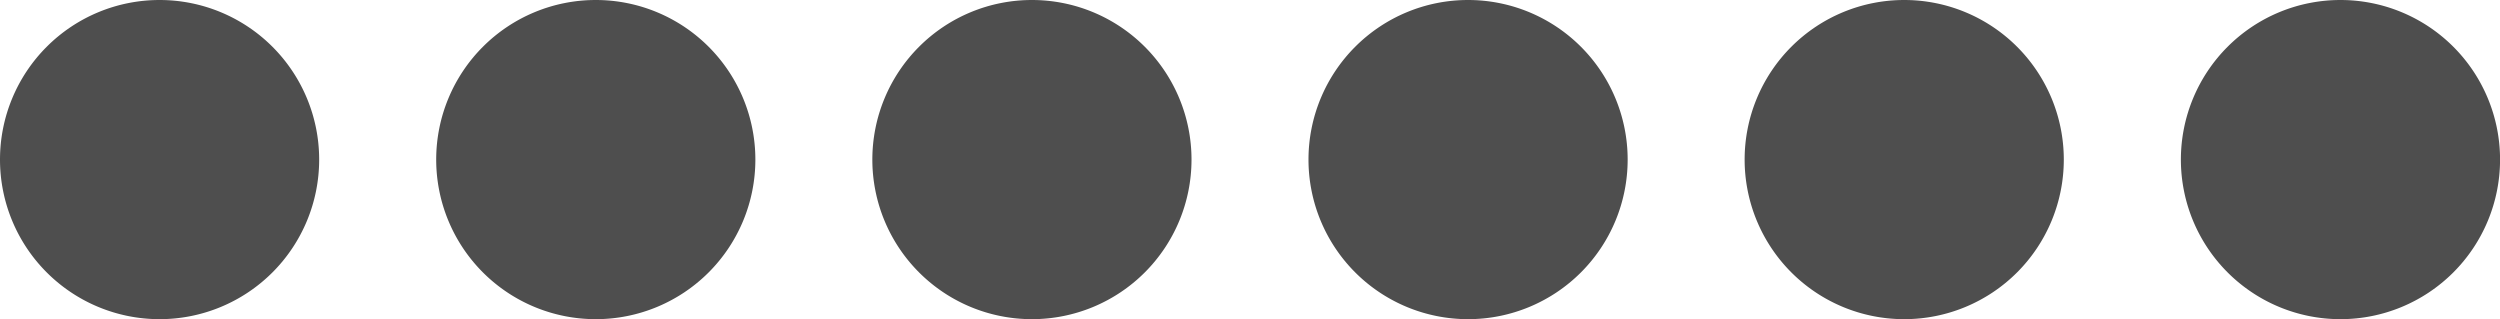 <svg xmlns="http://www.w3.org/2000/svg" width="46.997" height="6" viewBox="0 0 46.997 6">
  <g id="Group_63070" data-name="Group 63070" transform="translate(9356 10617)">
    <path id="Icon_awesome-circle" data-name="Icon awesome-circle" d="M3.563.563a3,3,0,1,0,3,3A3,3,0,0,0,3.563.563Z" transform="translate(-9356.563 -10617.563)" fill="#4e4e4e"/>
    <path id="Icon_awesome-circle-2" data-name="Icon awesome-circle" d="M3.563.563a3,3,0,1,0,3,3A3,3,0,0,0,3.563.563Z" transform="translate(-9348.363 -10617.563)" fill="#4e4e4e"/>
    <path id="Icon_awesome-circle-3" data-name="Icon awesome-circle" d="M3.563.563a3,3,0,1,0,3,3A3,3,0,0,0,3.563.563Z" transform="translate(-9340.164 -10617.563)" fill="#4e4e4e"/>
    <path id="Icon_awesome-circle-4" data-name="Icon awesome-circle" d="M3.563.563a3,3,0,1,0,3,3A3,3,0,0,0,3.563.563Z" transform="translate(-9331.965 -10617.563)" fill="#4e4e4e"/>
    <path id="Icon_awesome-circle-5" data-name="Icon awesome-circle" d="M3.563.563a3,3,0,1,0,3,3A3,3,0,0,0,3.563.563Z" transform="translate(-9323.766 -10617.563)" fill="#4e4e4e"/>
    <path id="Icon_awesome-circle-6" data-name="Icon awesome-circle" d="M3.563.563a3,3,0,1,0,3,3A3,3,0,0,0,3.563.563Z" transform="translate(-9315.565 -10617.563)" fill="#4e4e4e"/>
  </g>
</svg>

